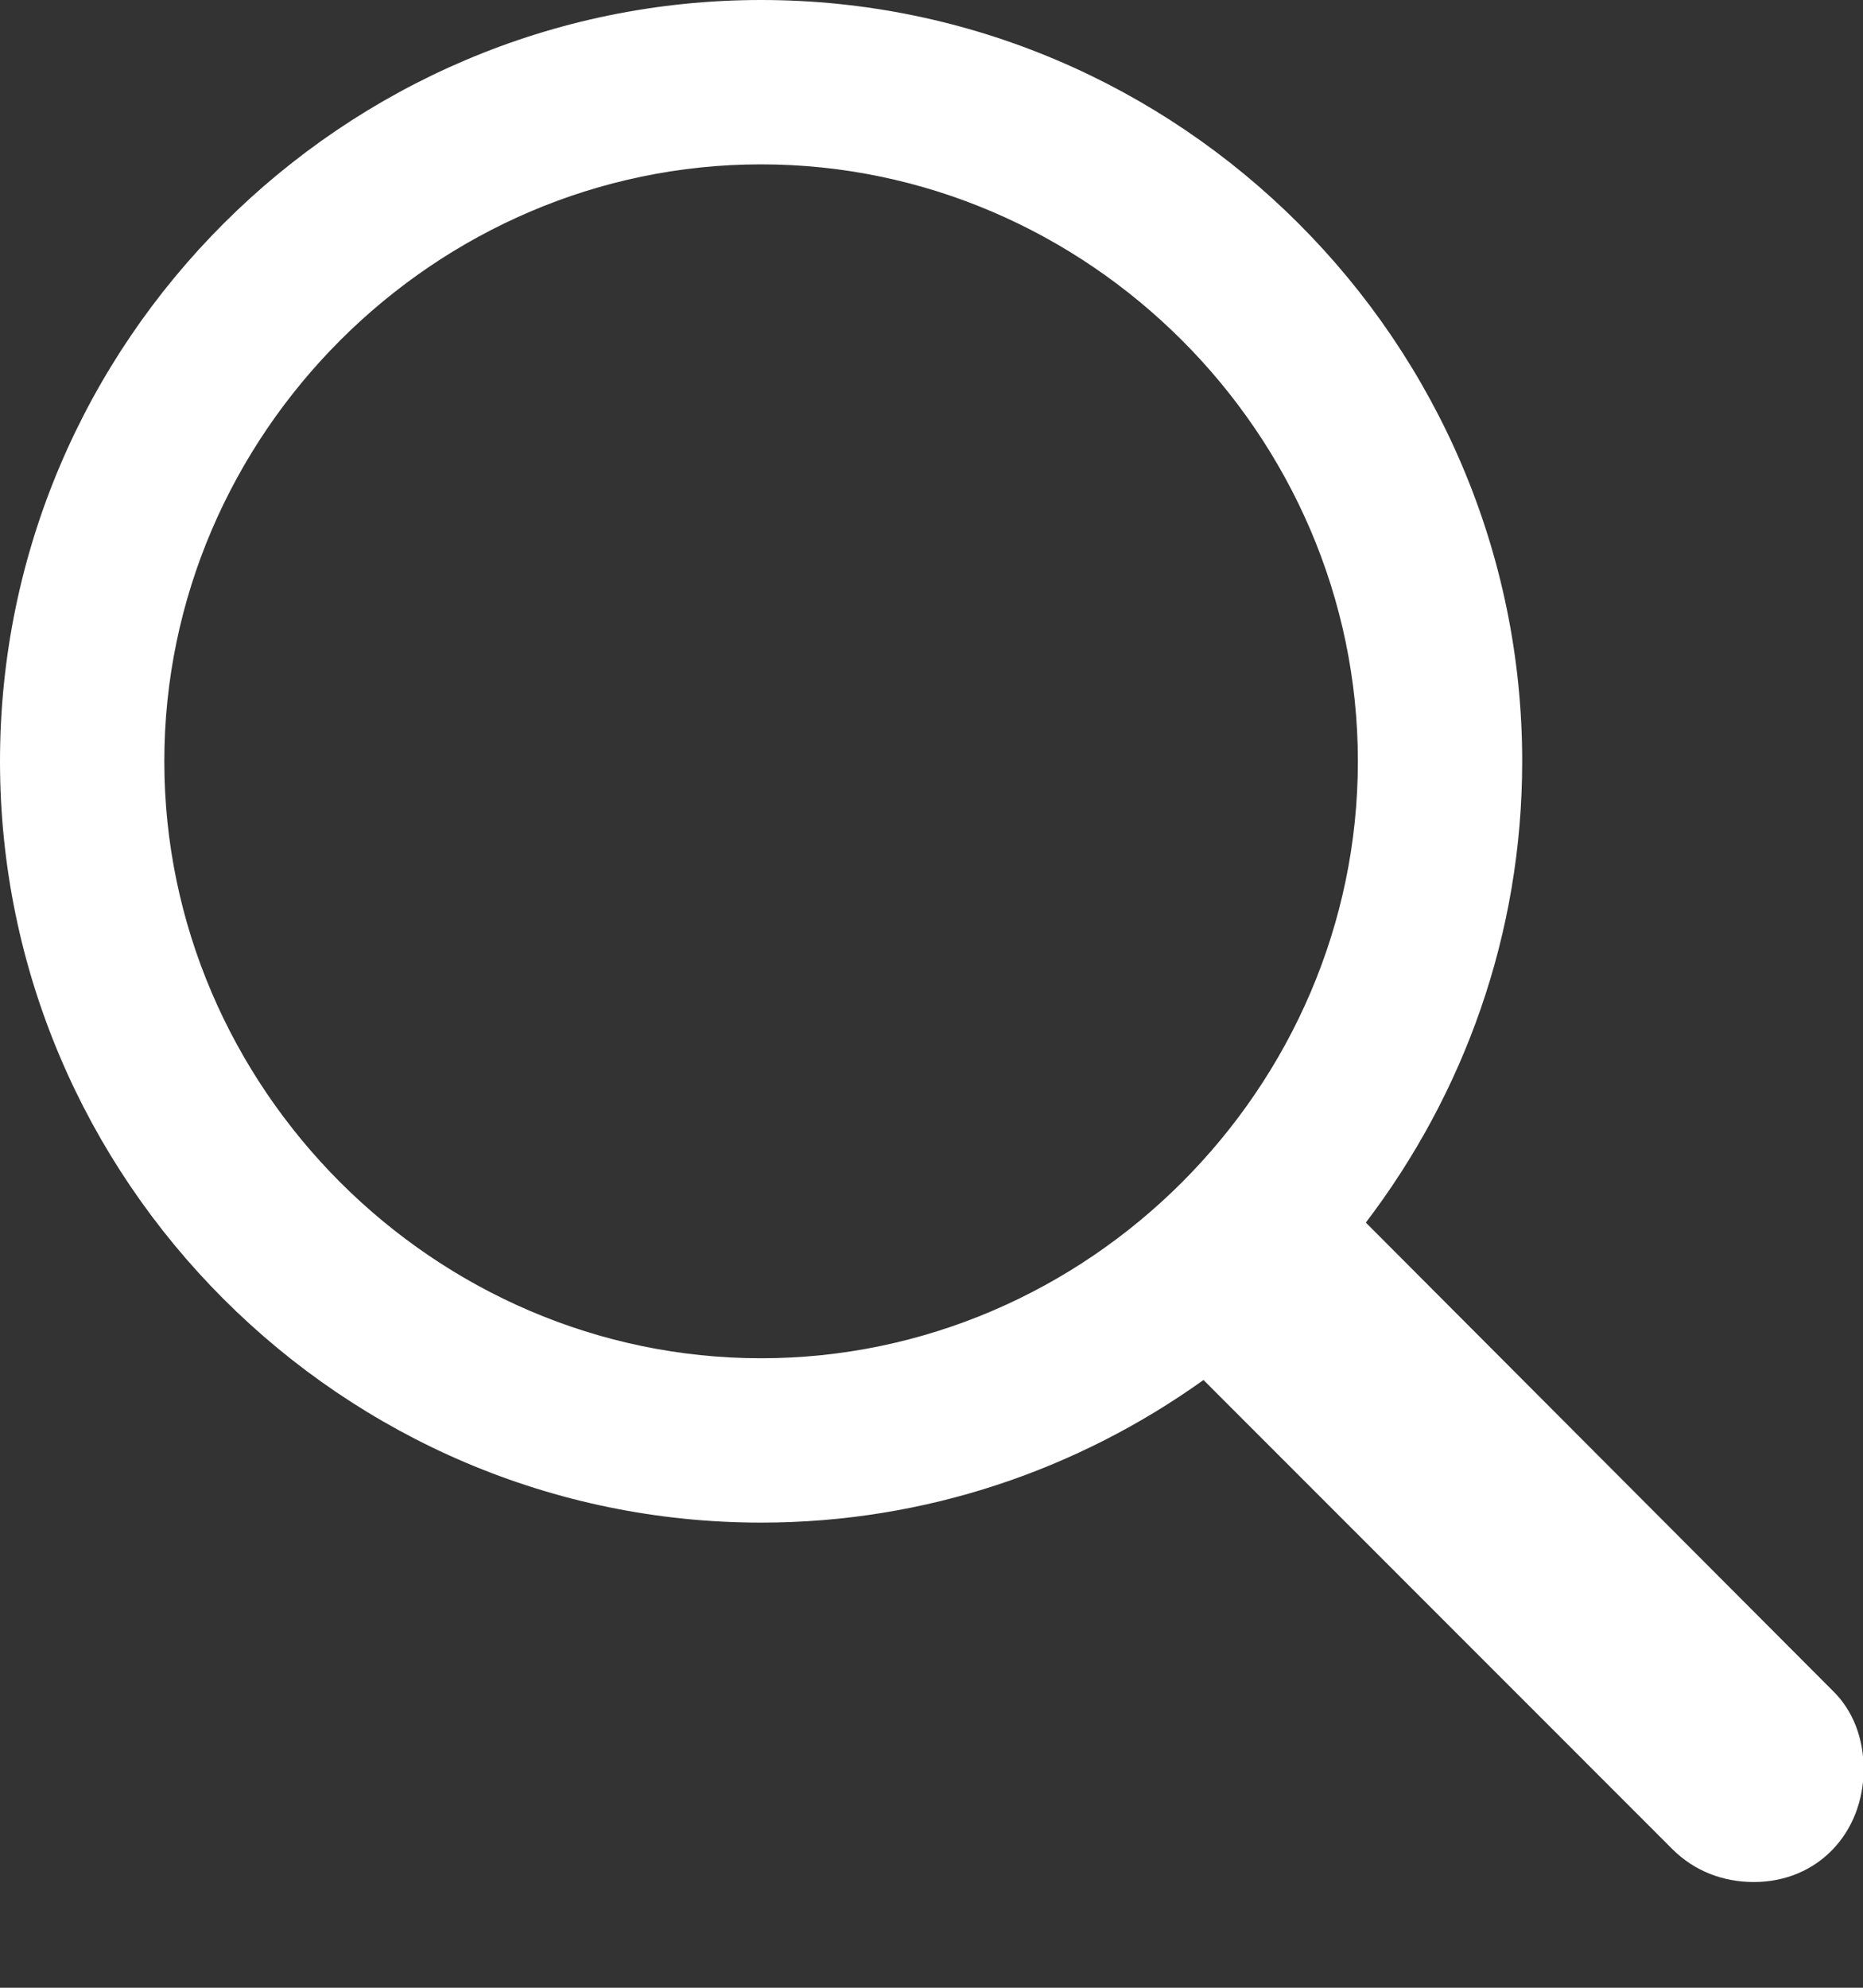 <svg width="15" height="16" viewBox="0 0 15 16" fill="none" xmlns="http://www.w3.org/2000/svg">
<rect x="0" y="0" width="15" height="16" fill="#333333" stroke="none"/>
<path d="M6.128 12.256C7.459 12.256 8.686 11.826 9.69 11.108L13.467 14.886C13.643 15.061 13.874 15.149 14.121 15.149C14.639 15.149 15.005 14.75 15.005 14.24C15.005 14.001 14.925 13.77 14.75 13.603L10.997 9.841C11.786 8.805 12.256 7.522 12.256 6.128C12.256 2.757 9.499 0 6.128 0C2.765 0 0 2.749 0 6.128C0 9.499 2.757 12.256 6.128 12.256ZM6.128 10.933C3.498 10.933 1.323 8.758 1.323 6.128C1.323 3.498 3.498 1.323 6.128 1.323C8.758 1.323 10.933 3.498 10.933 6.128C10.933 8.758 8.758 10.933 6.128 10.933Z" fill="white"/>
</svg>
